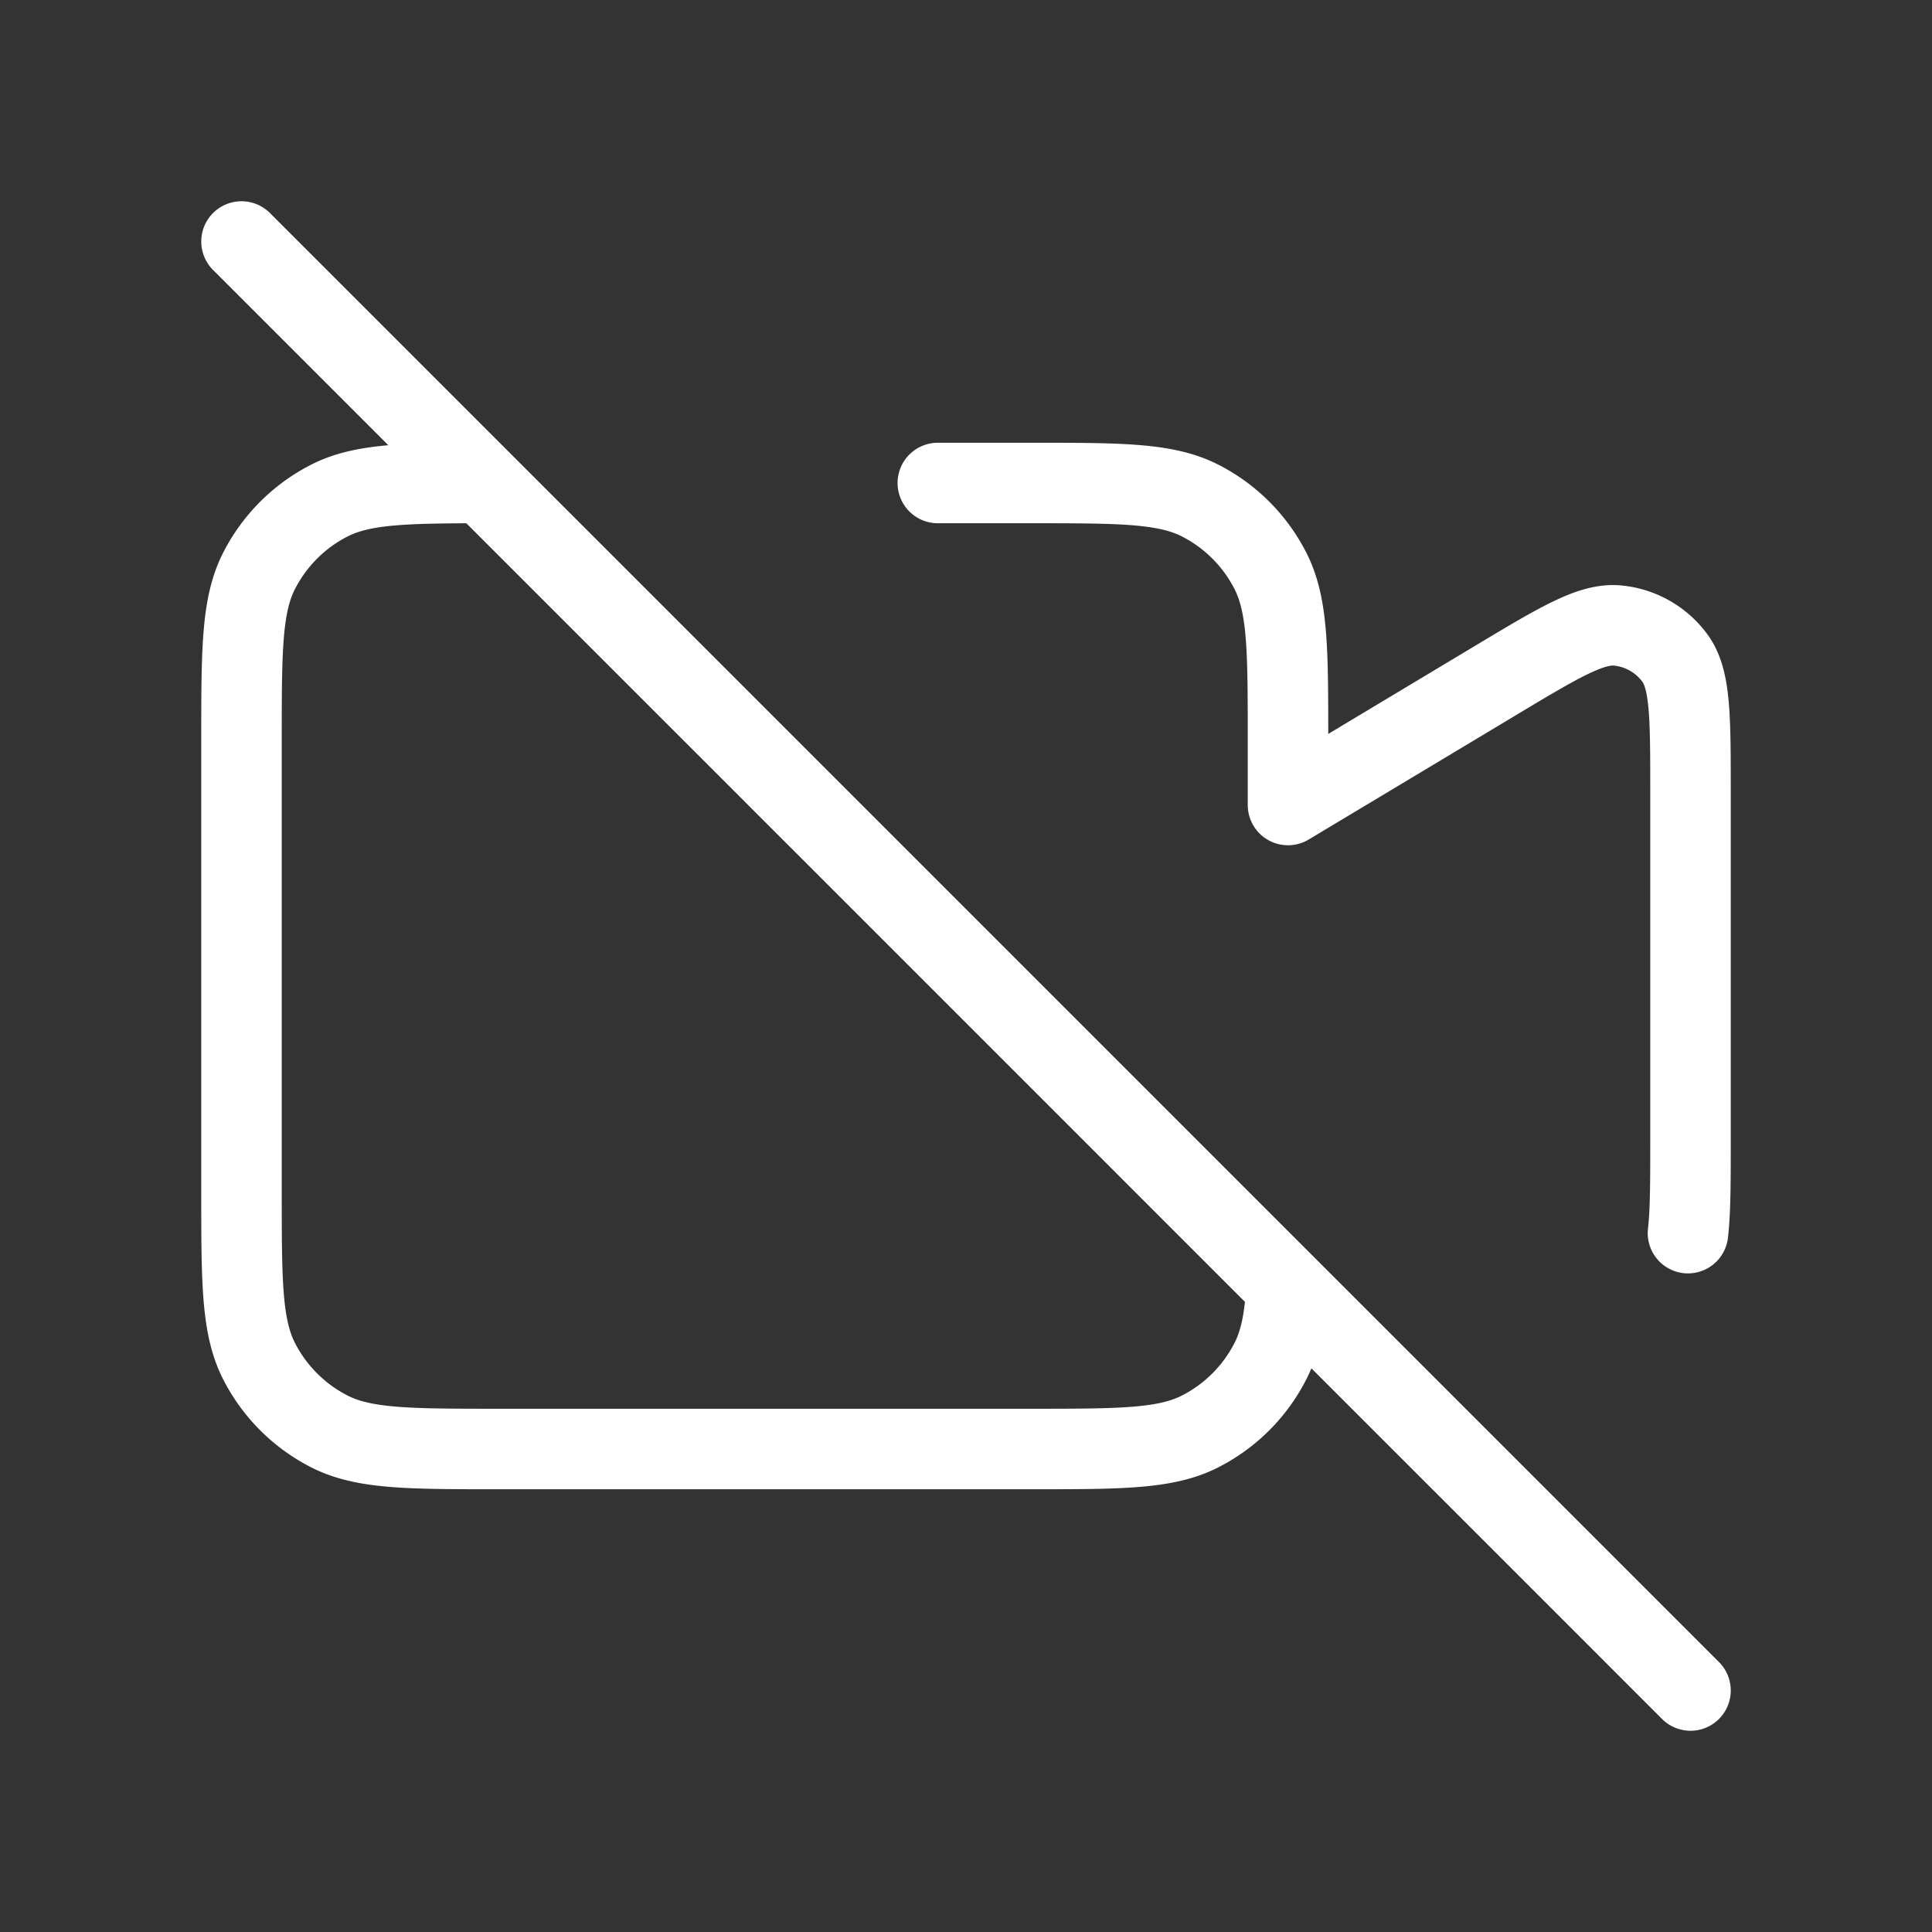 <svg width="48" height="48" viewBox="0 0 48 48" fill="none" xmlns="http://www.w3.org/2000/svg">
    <rect x="0" y="0" width="48" height="48" fill="#333333" stroke="none"/>
    <path d="M23.3 12h2.3c2.24 0 3.36 0 4.216.436a4 4 0 0 1 1.748 1.748C32 15.04 32 16.16 32 18.4V20l5.154-3.092c1.586-.952 2.379-1.428 3.032-1.367a2 2 0 0 1 1.426.808c.388.528.388 1.453.388 3.303v8.696c0 1.01 0 1.744-.063 2.289M6 6l6 6m30 30L31.964 31.964M12 12c-1.977.002-3.013.027-3.816.436a4 4 0 0 0-1.748 1.748C6 15.04 6 16.16 6 18.4v11.2c0 2.24 0 3.36.436 4.216a4 4 0 0 0 1.748 1.748C9.04 36 10.16 36 12.4 36h13.2c2.24 0 3.36 0 4.216-.436a4 4 0 0 0 1.748-1.748c.246-.482.353-1.049.4-1.852M12 12l19.964 19.964" stroke="#fff" stroke-width="2" stroke-linecap="round" stroke-linejoin="round"/>
</svg>
